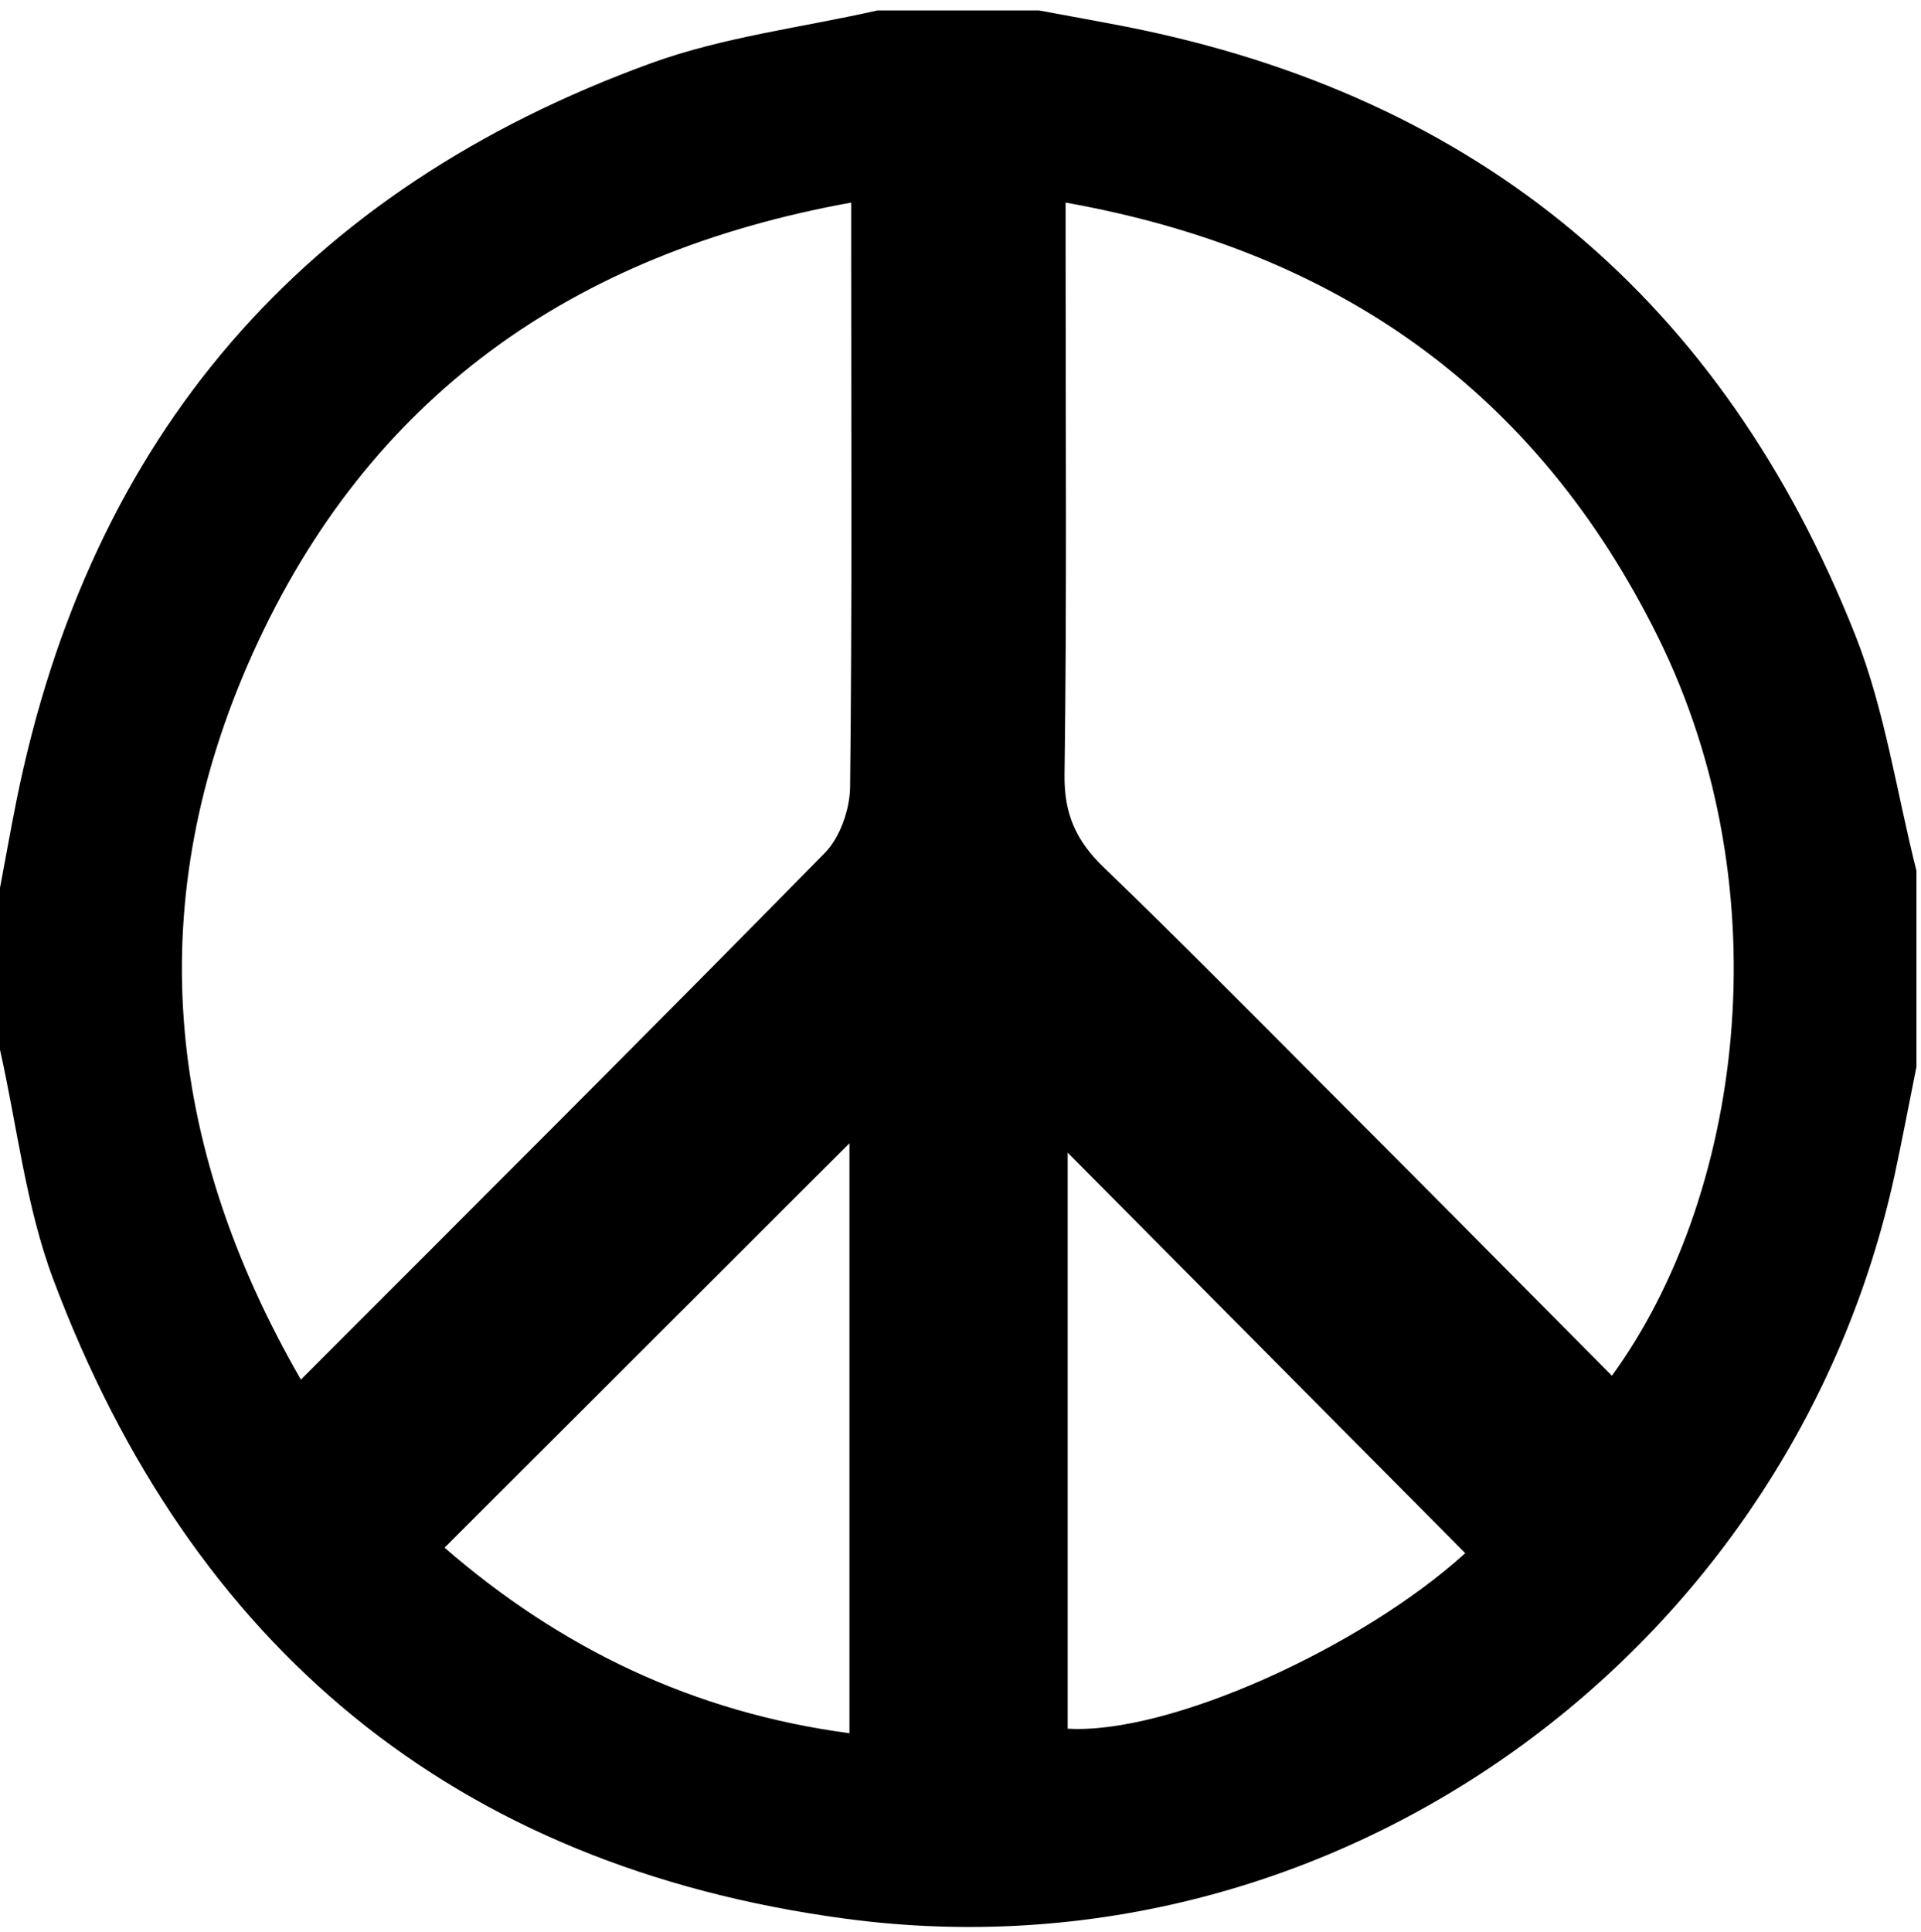 <svg viewBox="0 0 178 179" xmlns="http://www.w3.org/2000/svg">
<path d="M81.29 0.97C86.29 0.97 91.29 0.97 96.29 0.97C98.97 1.47 101.66 1.95 104.33 2.47C137.14 8.94 159.67 27.92 171.92 58.87C174.66 65.8 175.74 73.4 177.58 80.68C177.58 86.73 177.58 92.78 177.58 98.83C176.92 102.13 176.29 105.43 175.59 108.71C166.03 152.98 123.8 183.88 78.3 177.76C42.09 172.89 17.73 152.58 4.95 118.57C2.4 111.8 1.6 104.38 0 97.26C0 92.26 0 87.26 0 82.26C0.51 79.57 0.98 76.88 1.52 74.2C8.34 40.4 28.07 17.58 60.37 5.84C67.05 3.42 74.3 2.55 81.29 0.97ZM149.36 127.46C161.22 111.19 165.45 82.87 153.6 58.96C142.39 36.35 124.04 23.27 98.74 18.77C98.74 20.82 98.74 22.24 98.74 23.66C98.74 39.71 98.86 55.75 98.64 71.8C98.59 75.43 99.74 77.92 102.26 80.35C109.17 87 115.9 93.83 122.68 100.62C131.58 109.53 140.45 118.48 149.36 127.46ZM78.87 18.77C52.94 23.45 34.09 36.89 23.44 60.49C13.15 83.29 15.14 105.71 27.88 127.82C44.41 111.27 60.5 95.24 76.42 79.03C77.85 77.58 78.75 74.97 78.77 72.89C78.96 56.46 78.87 40.03 78.87 23.59C78.87 22.18 78.87 20.76 78.87 18.77ZM135.77 143.9C123.33 131.37 111.04 118.98 98.93 106.79C98.93 124.28 98.93 142.23 98.93 160.16C108.27 160.72 126.03 152.72 135.77 143.9ZM78.71 105.92C66.02 118.59 53.71 130.9 41.19 143.39C51.94 152.7 64.21 158.65 78.71 160.58C78.71 142.15 78.71 124.23 78.71 105.92Z" fill="currentColor"/>
</svg>
